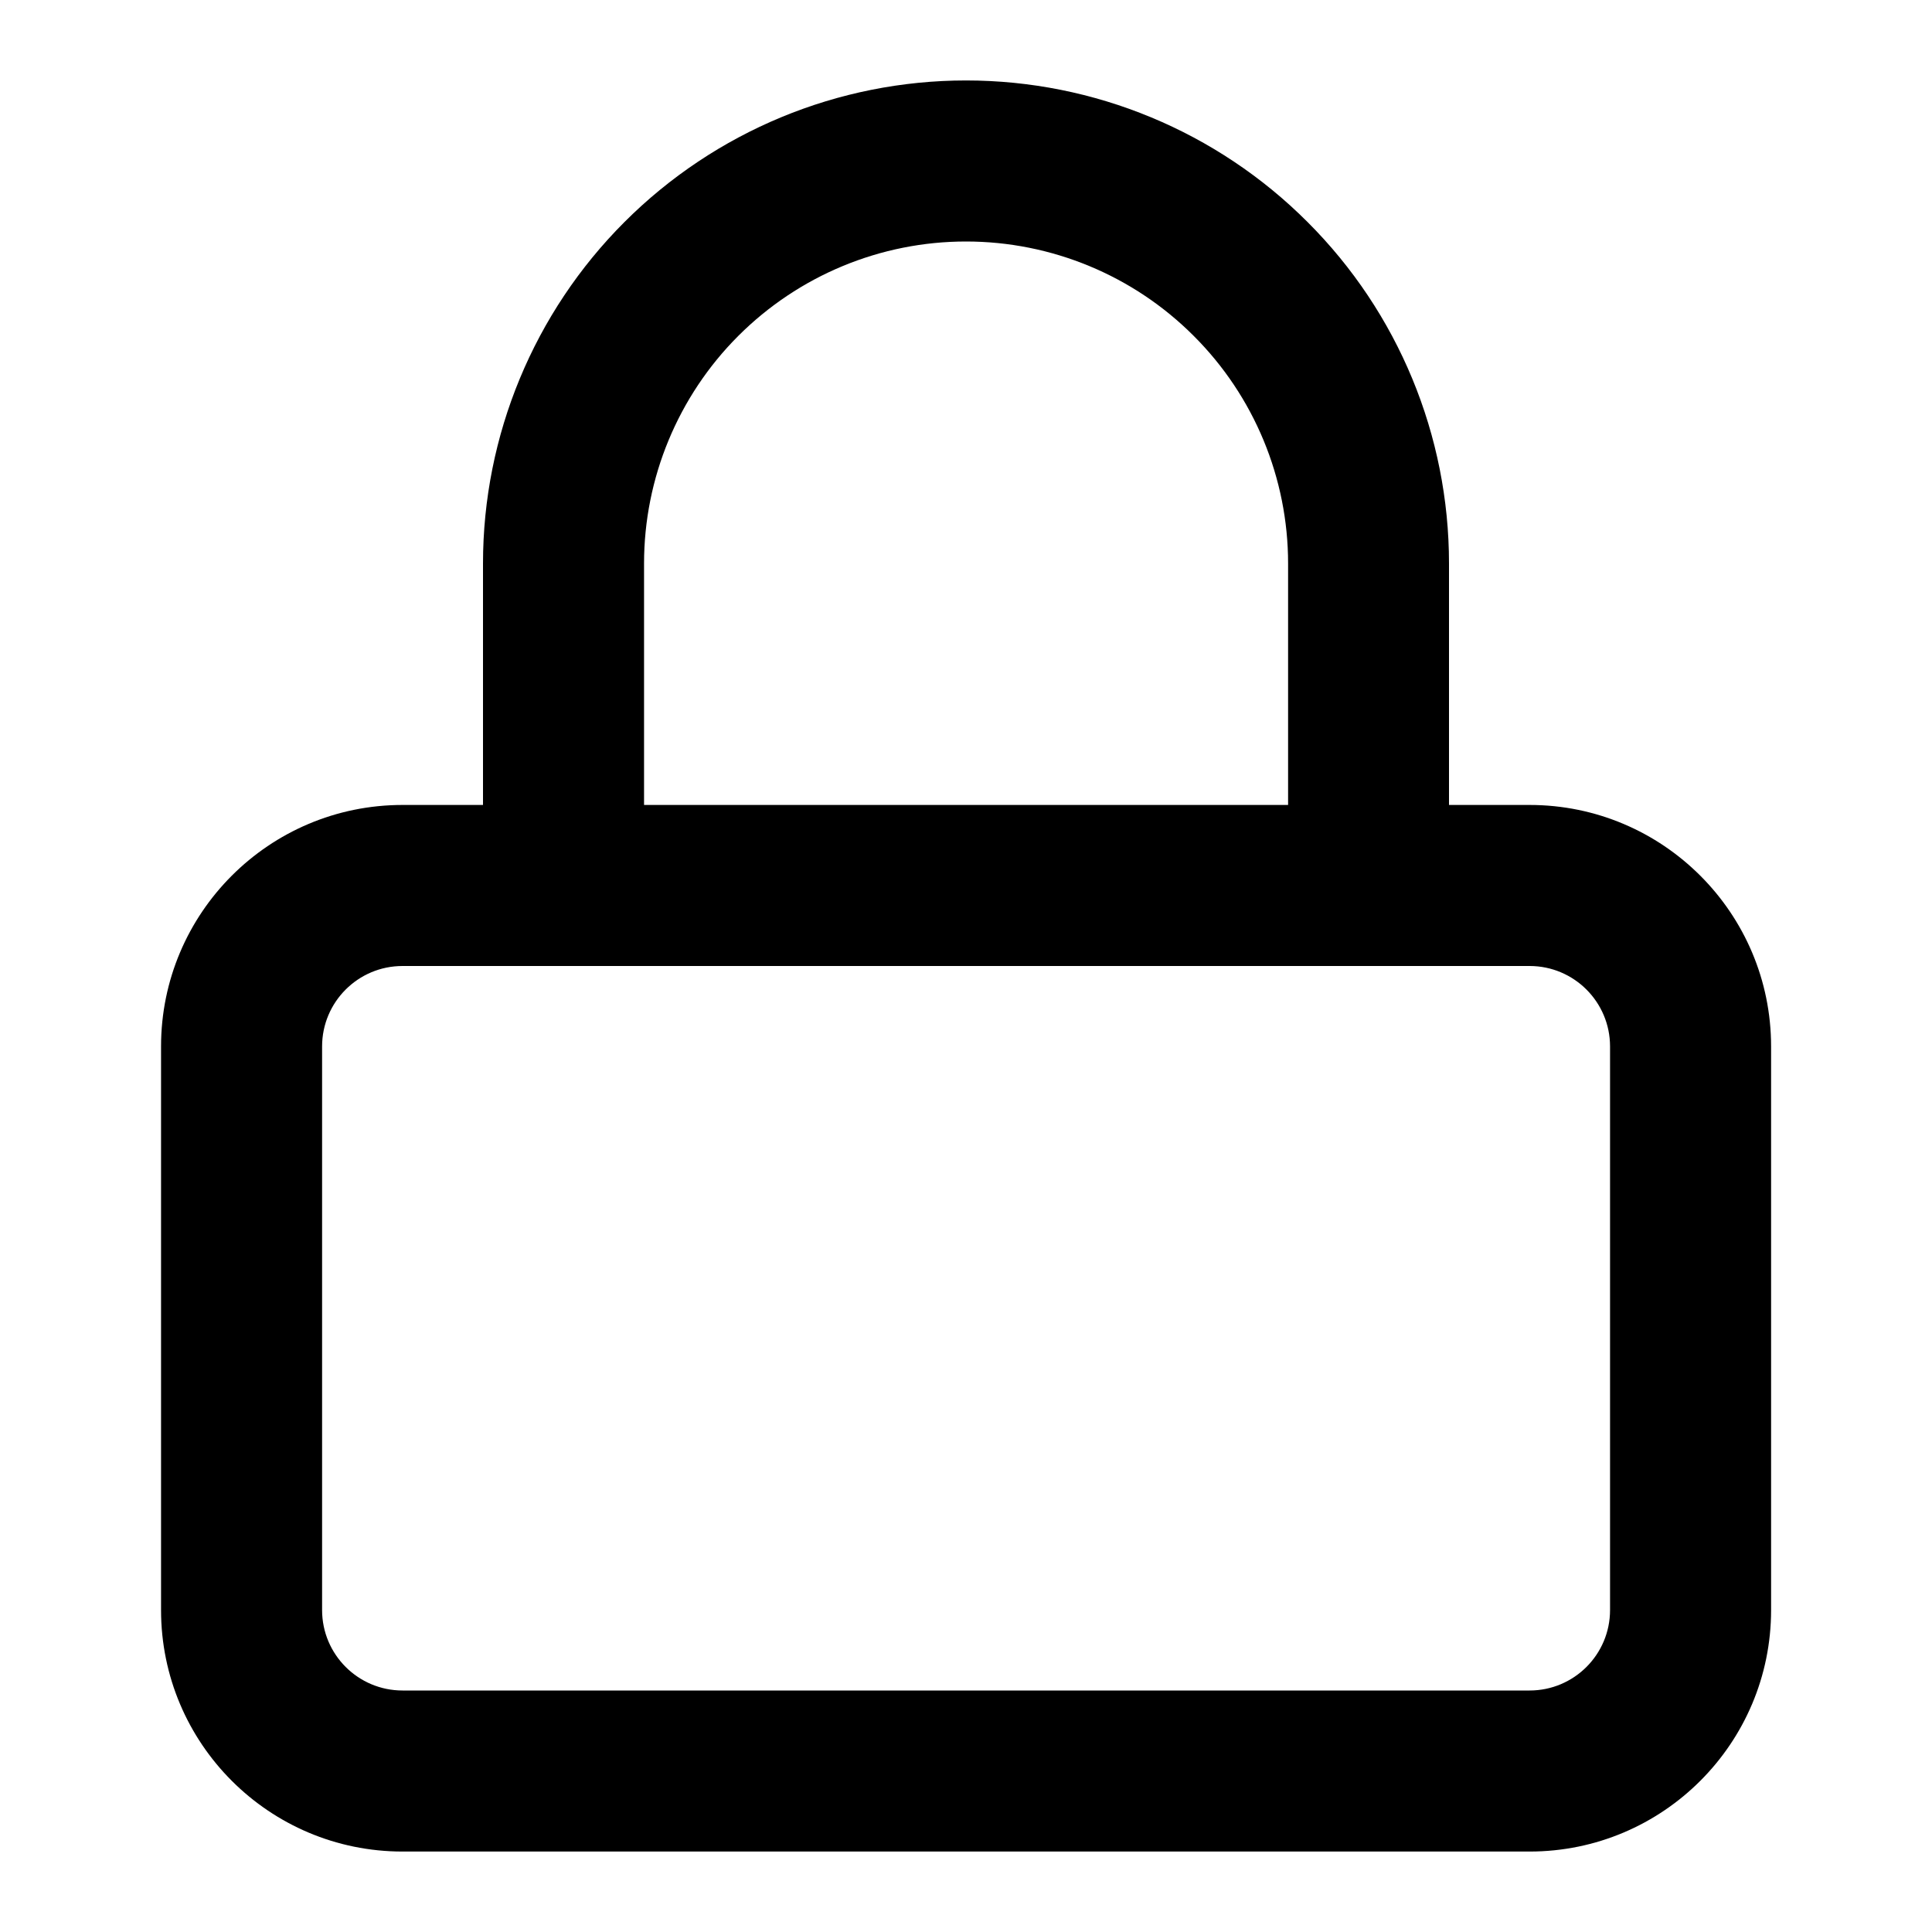 <svg width="14" height="14" viewBox="0 0 14 14" fill="none" xmlns="http://www.w3.org/2000/svg">
<path fill-rule="evenodd" clip-rule="evenodd" d="M5.35 2.434C5.788 1.996 6.381 1.75 7 1.75C7.619 1.75 8.213 1.996 8.65 2.434C9.088 2.871 9.334 3.465 9.334 4.083V5.833H4.667V4.083C4.667 3.465 4.913 2.871 5.35 2.434ZM3.5 5.833V4.083C3.5 3.155 3.869 2.265 4.525 1.609C5.182 0.952 6.072 0.583 7 0.583C7.929 0.583 8.819 0.952 9.475 1.609C10.132 2.265 10.5 3.155 10.5 4.083V5.833H11.084C12.05 5.833 12.834 6.617 12.834 7.583V11.667C12.834 12.633 12.05 13.417 11.084 13.417H2.917C1.95 13.417 1.167 12.633 1.167 11.667V7.583C1.167 6.617 1.95 5.833 2.917 5.833H3.5ZM9.917 7H4.084L2.917 7C2.595 7 2.334 7.261 2.334 7.583V11.667C2.334 11.989 2.595 12.25 2.917 12.25H11.084C11.406 12.25 11.667 11.989 11.667 11.667V7.583C11.667 7.261 11.406 7 11.084 7L9.917 7Z" fill="black"/>
</svg>
